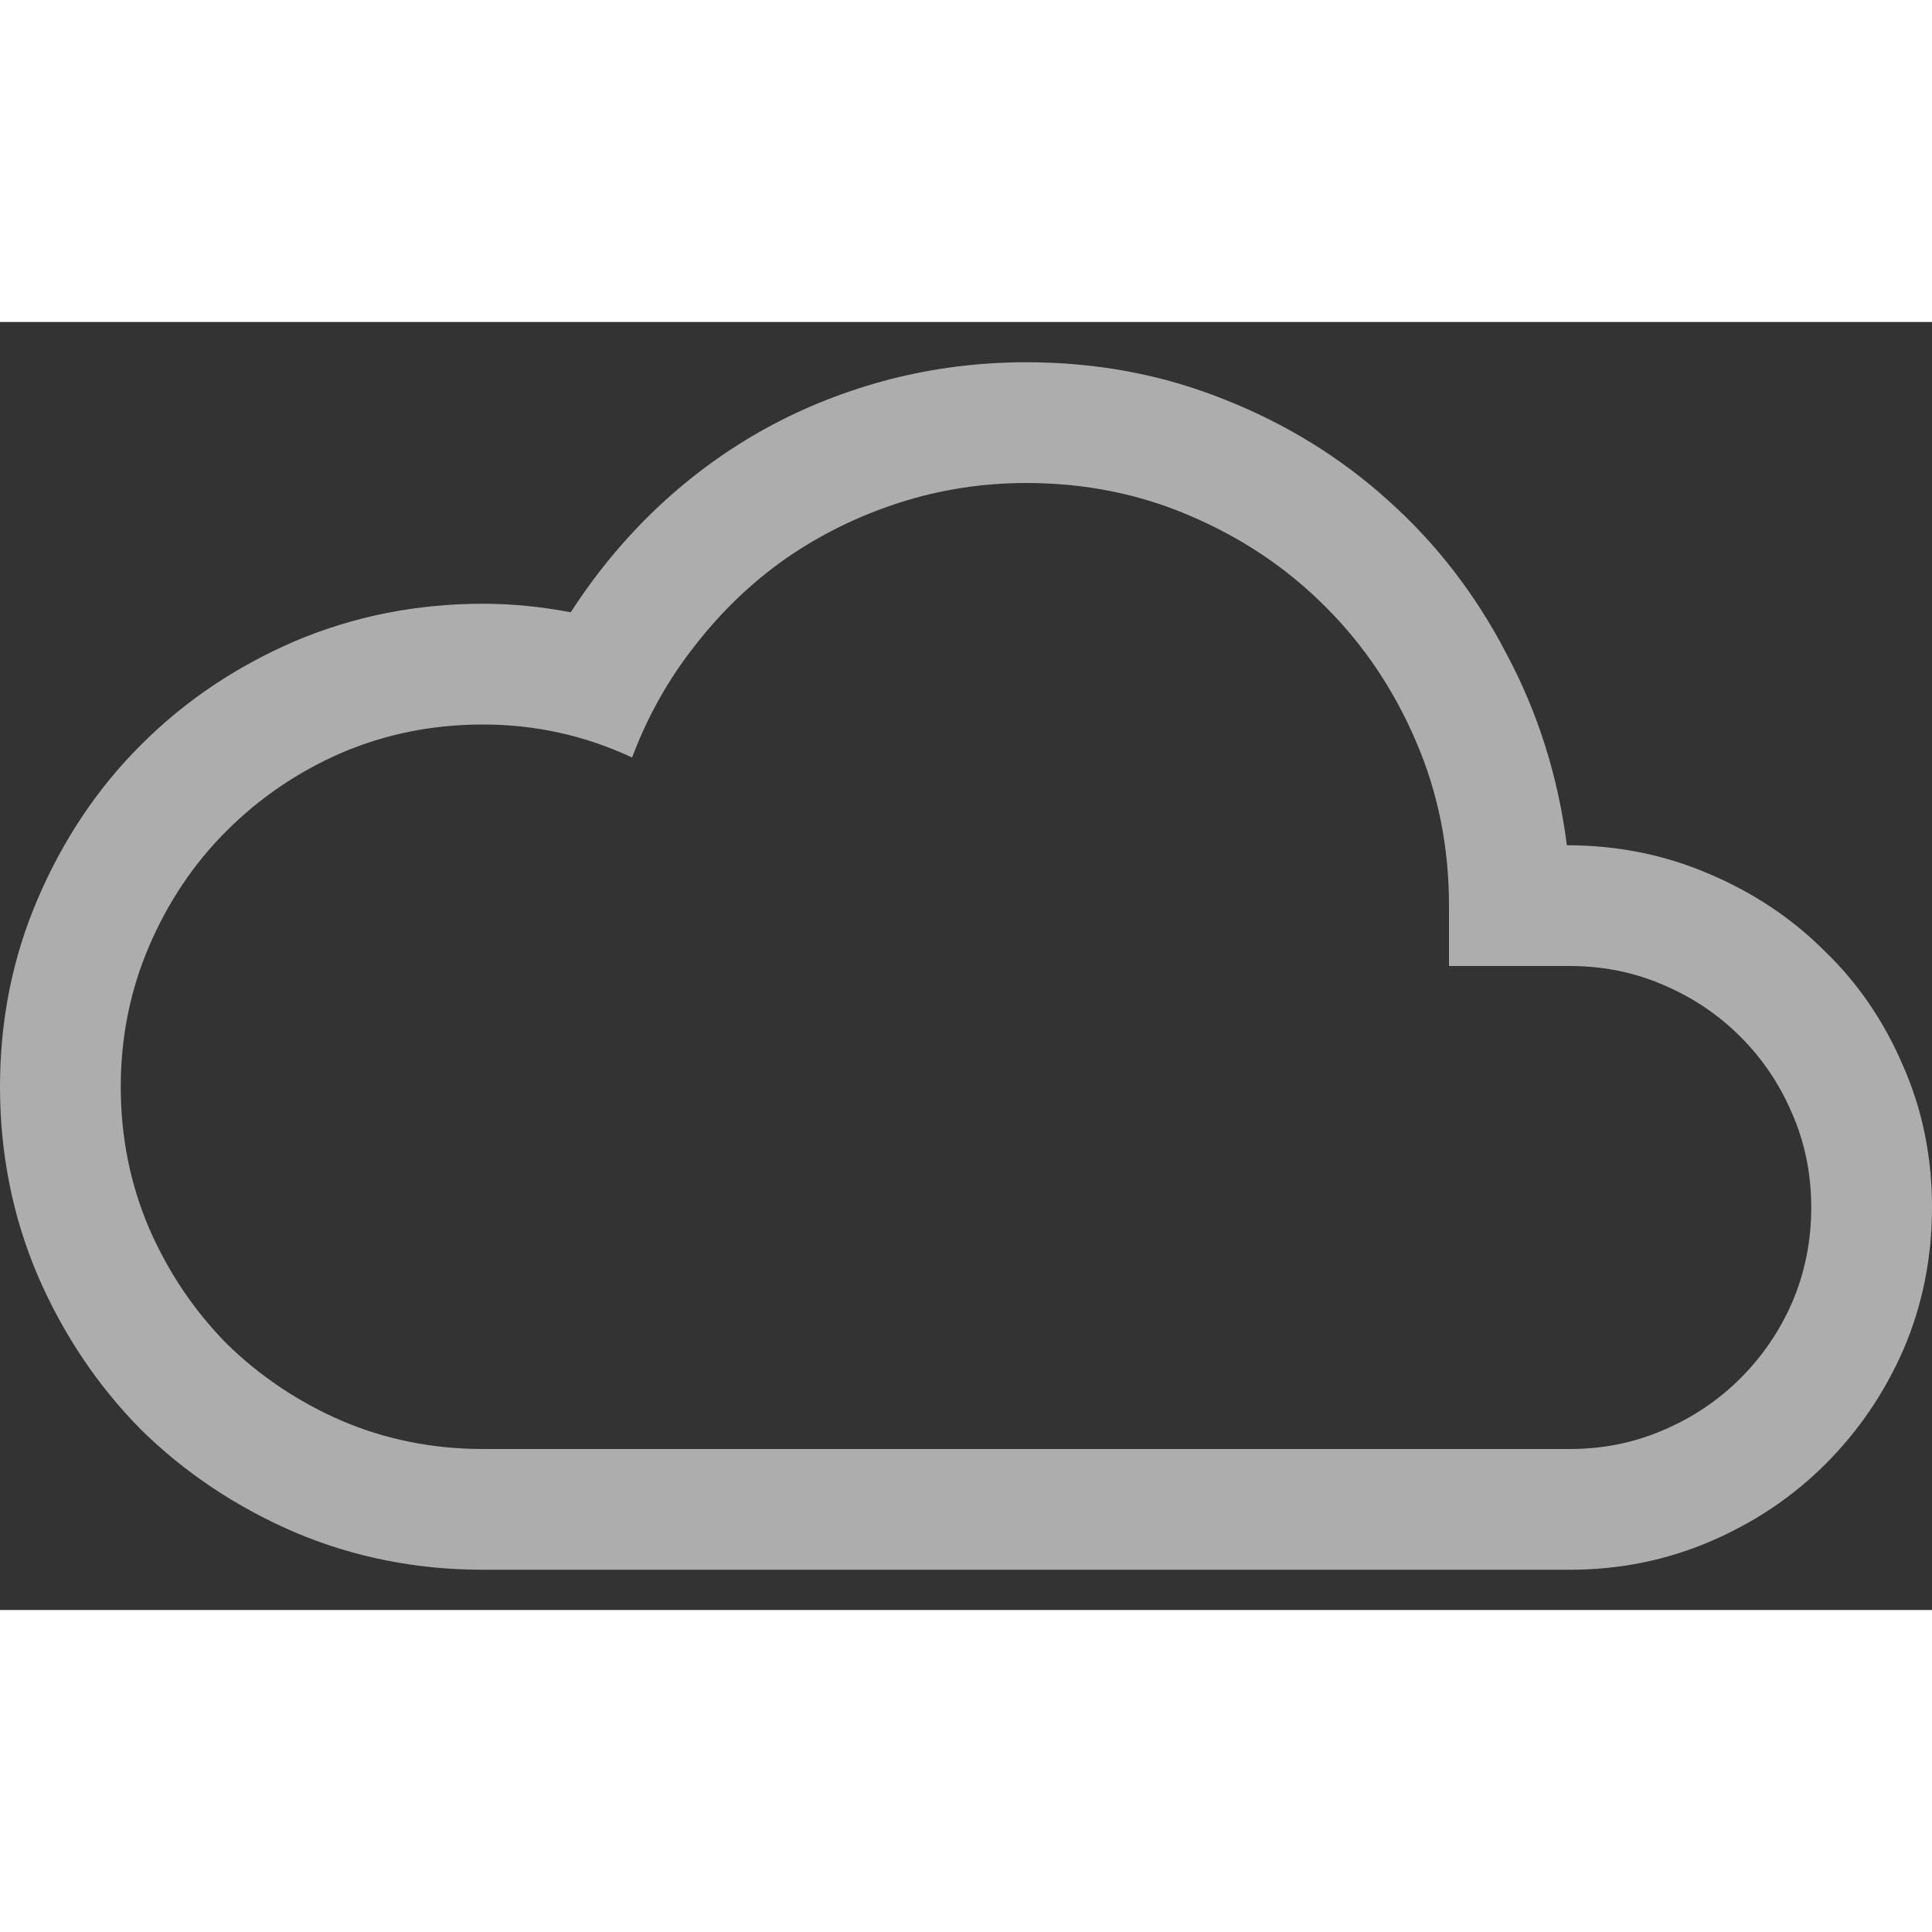 <?xml version="1.0" standalone="no"?>
<svg xmlns="http://www.w3.org/2000/svg" xmlns:xlink="http://www.w3.org/1999/xlink" width="12" height="12" viewBox="0 0 12 8" fill="none">
    <rect x="0" y="0" width="12" height="8" fill="#333333" stroke="none"/>
    <path d="M9.732 3.25C10.045 3.25 10.338 3.309 10.611 3.426C10.889 3.543 11.129 3.703 11.332 3.906C11.539 4.105 11.701 4.342 11.818 4.615C11.94 4.889 12 5.184 12 5.5C12 5.812 11.941 6.105 11.824 6.379C11.707 6.648 11.545 6.887 11.338 7.094C11.135 7.297 10.896 7.457 10.623 7.574C10.35 7.691 10.059 7.75 9.75 7.75H3C2.586 7.75 2.195 7.672 1.828 7.516C1.465 7.359 1.146 7.146 0.873 6.877C0.604 6.604 0.391 6.285 0.234 5.922C0.078 5.555 0 5.164 0 4.75C0 4.336 0.078 3.947 0.234 3.584C0.391 3.217 0.604 2.898 0.873 2.629C1.146 2.355 1.465 2.141 1.828 1.984C2.195 1.828 2.586 1.75 3 1.75C3.18 1.75 3.361 1.768 3.545 1.803C3.701 1.561 3.881 1.344 4.084 1.152C4.291 0.957 4.516 0.793 4.758 0.66C5 0.527 5.258 0.426 5.531 0.355C5.805 0.285 6.086 0.25 6.375 0.25C6.809 0.25 7.217 0.326 7.6 0.479C7.986 0.631 8.328 0.842 8.625 1.111C8.922 1.377 9.166 1.693 9.357 2.061C9.553 2.428 9.678 2.824 9.732 3.25ZM9.75 7C9.957 7 10.15 6.961 10.33 6.883C10.514 6.805 10.674 6.697 10.81 6.561C10.947 6.424 11.055 6.266 11.133 6.086C11.211 5.902 11.25 5.707 11.25 5.5C11.25 5.293 11.211 5.1 11.133 4.92C11.055 4.736 10.947 4.576 10.81 4.439C10.674 4.303 10.514 4.195 10.33 4.117C10.15 4.039 9.957 4 9.75 4H9V3.625C9 3.262 8.932 2.922 8.795 2.605C8.658 2.285 8.471 2.006 8.232 1.768C7.994 1.529 7.715 1.342 7.395 1.205C7.078 1.068 6.738 1 6.375 1C6.102 1 5.838 1.041 5.584 1.123C5.33 1.205 5.096 1.32 4.881 1.469C4.67 1.617 4.482 1.797 4.318 2.008C4.154 2.215 4.023 2.447 3.926 2.705C3.633 2.568 3.324 2.5 3 2.5C2.688 2.5 2.395 2.559 2.121 2.676C1.852 2.793 1.613 2.955 1.406 3.162C1.203 3.365 1.043 3.604 0.926 3.877C0.809 4.15 0.75 4.441 0.75 4.75C0.75 5.062 0.809 5.355 0.926 5.629C1.043 5.898 1.203 6.137 1.406 6.344C1.613 6.547 1.852 6.707 2.121 6.824C2.395 6.941 2.688 7 3 7H9.75Z"
          fill="white" fill-opacity="0.6"></path>
</svg>